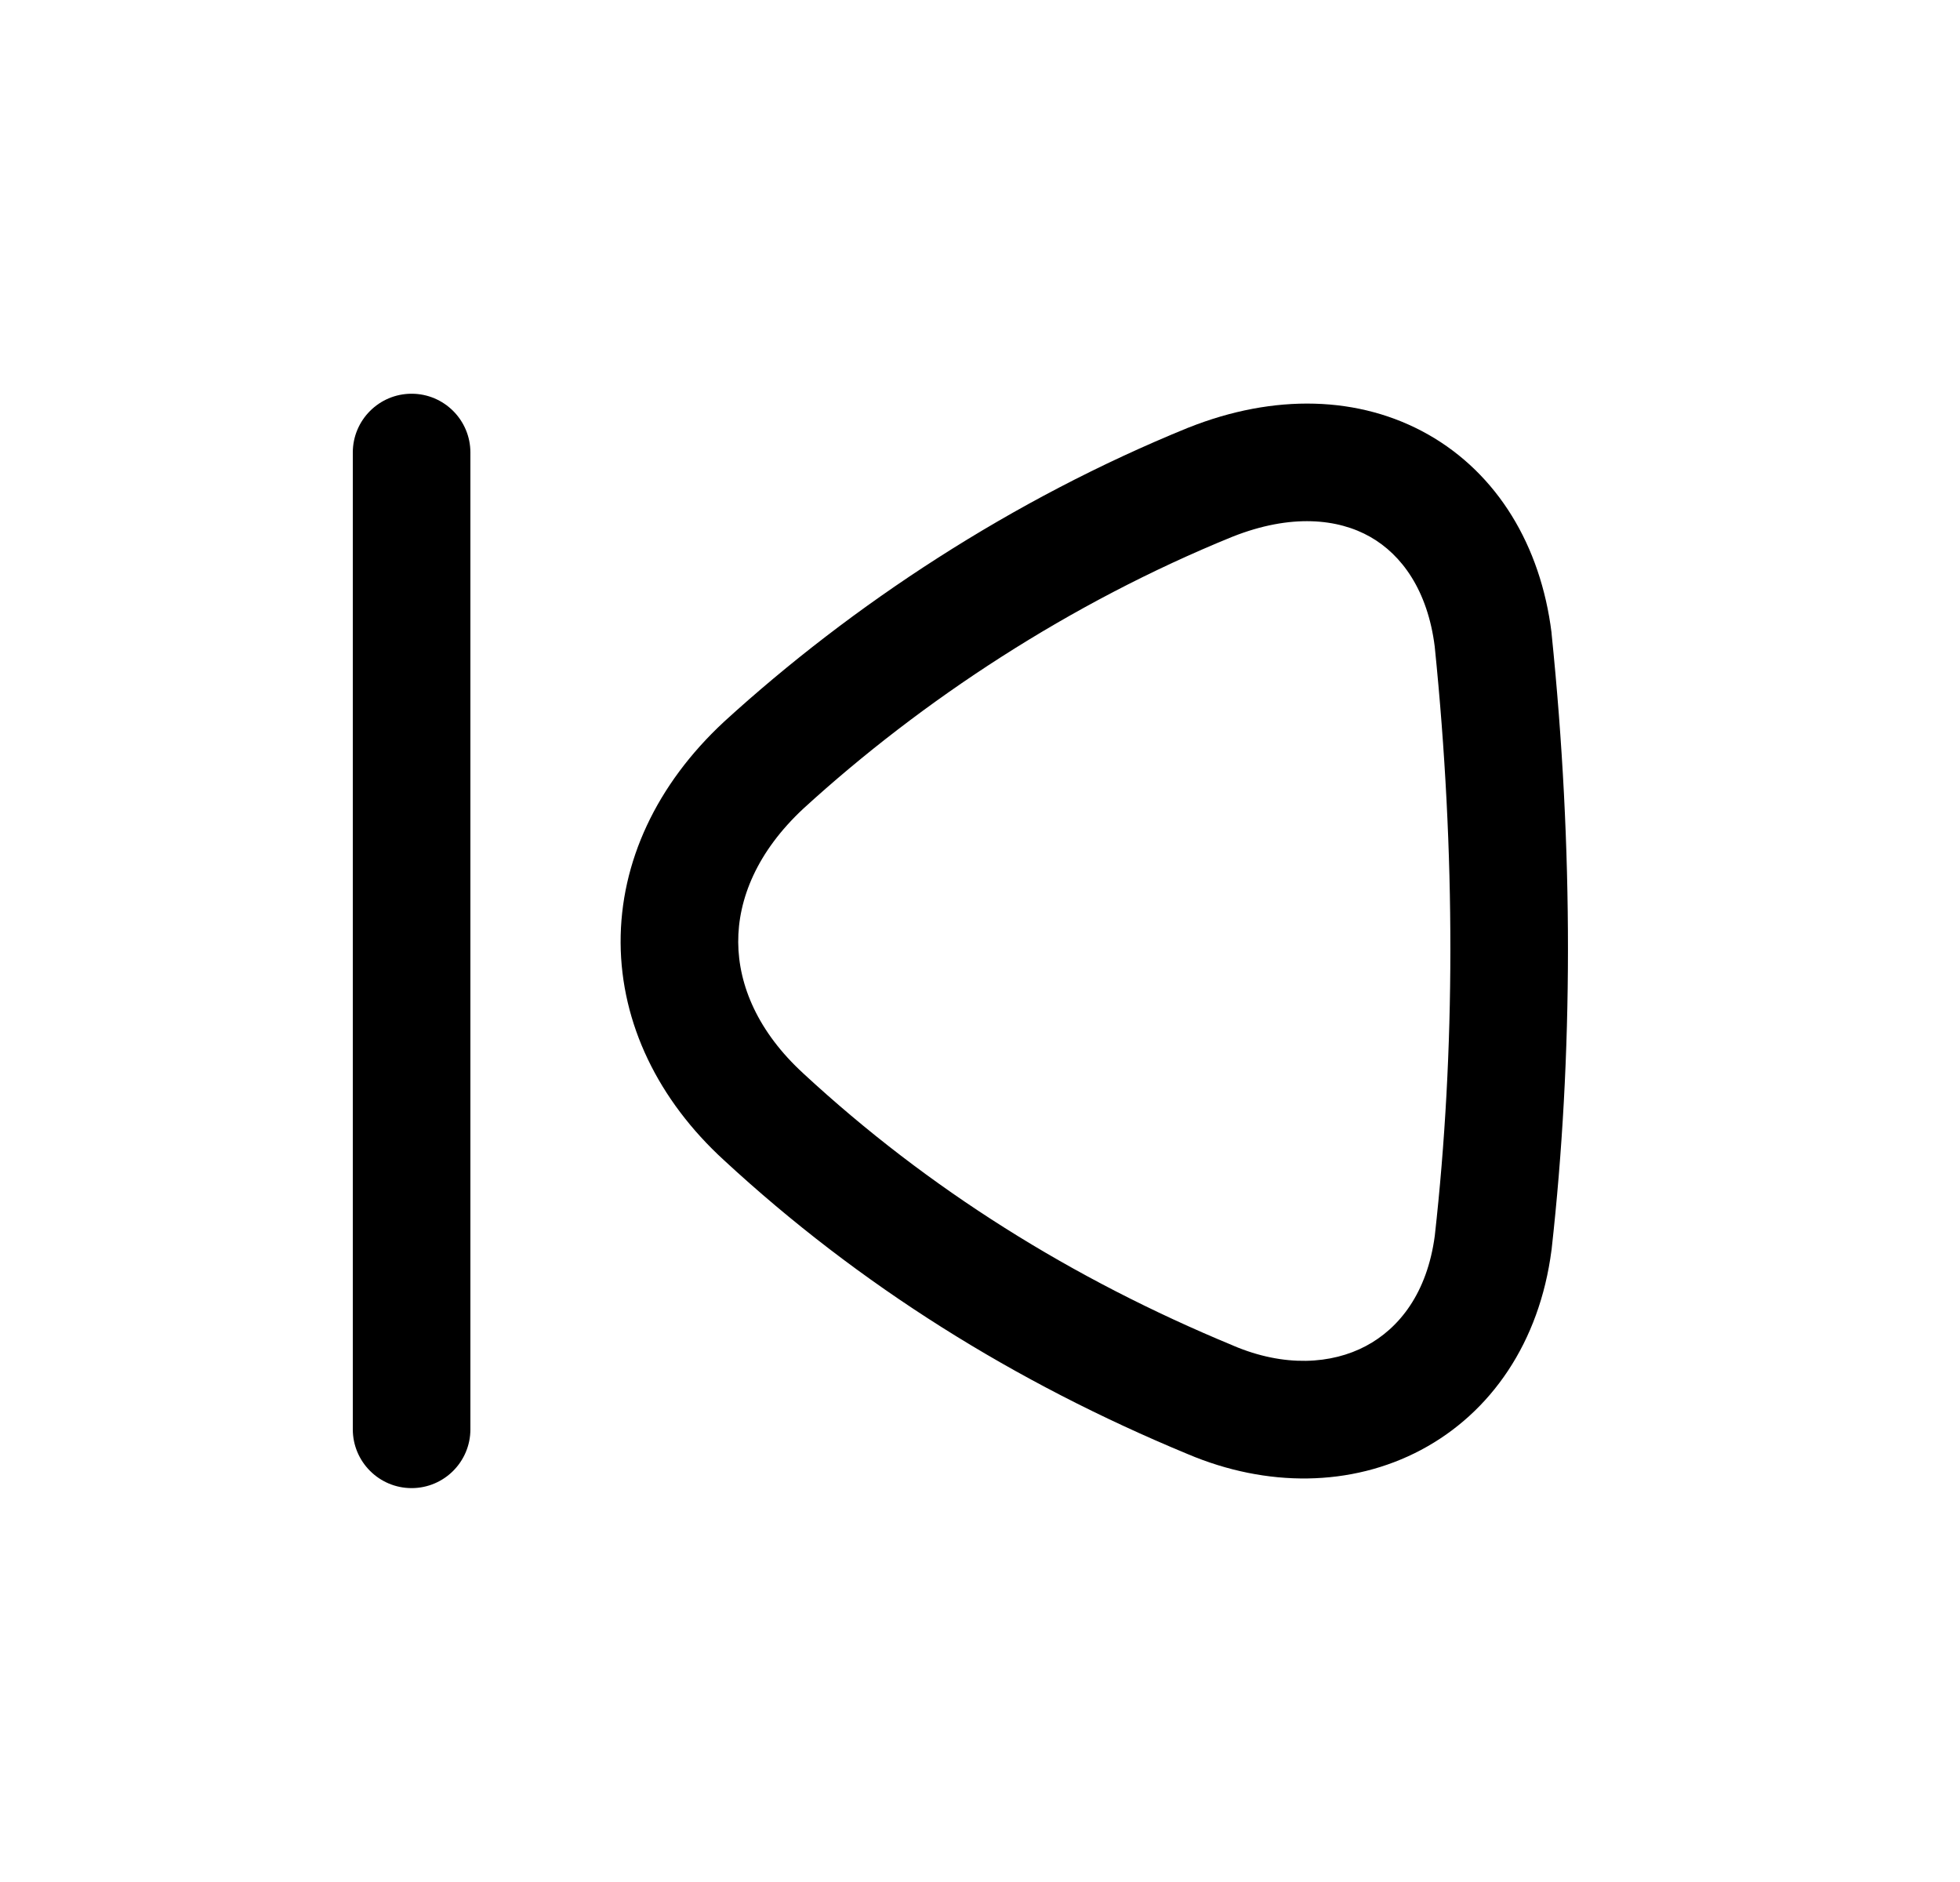 <svg width="25" height="24" viewBox="0 0 25 24" fill="none" xmlns="http://www.w3.org/2000/svg">
<path fill-rule="evenodd" clip-rule="evenodd" d="M5.25 5.021C5.664 5.021 6 5.357 6 5.771V18.227C6 18.641 5.664 18.977 5.25 18.977C4.836 18.977 4.5 18.641 4.5 18.227V5.771C4.5 5.357 4.836 5.021 5.25 5.021Z" fill="black"/>
<path fill-rule="evenodd" clip-rule="evenodd" d="M15.719 6.845C13.647 7.688 11.76 8.93 10.25 10.309C9.656 10.861 9.413 11.465 9.416 12.015C9.419 12.567 9.67 13.161 10.248 13.69L10.251 13.693L10.251 13.693C11.841 15.163 13.674 16.309 15.726 17.158L15.732 17.161L15.732 17.161C16.384 17.438 16.985 17.397 17.422 17.165C17.848 16.939 18.204 16.489 18.301 15.758C18.563 13.411 18.569 10.887 18.3 8.245C18.21 7.529 17.88 7.075 17.477 6.846C17.07 6.615 16.47 6.547 15.719 6.845ZM18.218 5.542C19.1 6.043 19.652 6.958 19.79 8.068L19.791 8.084C20.072 10.83 20.066 13.465 19.791 15.932L19.789 15.946L19.789 15.946C19.637 17.113 19.023 18.014 18.124 18.491C17.236 18.961 16.159 18.971 15.149 18.543C12.947 17.631 10.962 16.393 9.234 14.795C8.396 14.028 7.922 13.053 7.916 12.023C7.911 10.992 8.376 10.002 9.232 9.207L9.236 9.203L9.236 9.203C10.87 7.712 12.907 6.369 15.156 5.454L15.162 5.452L15.162 5.452C16.249 5.02 17.338 5.043 18.218 5.542Z" fill="black"/>
</svg>